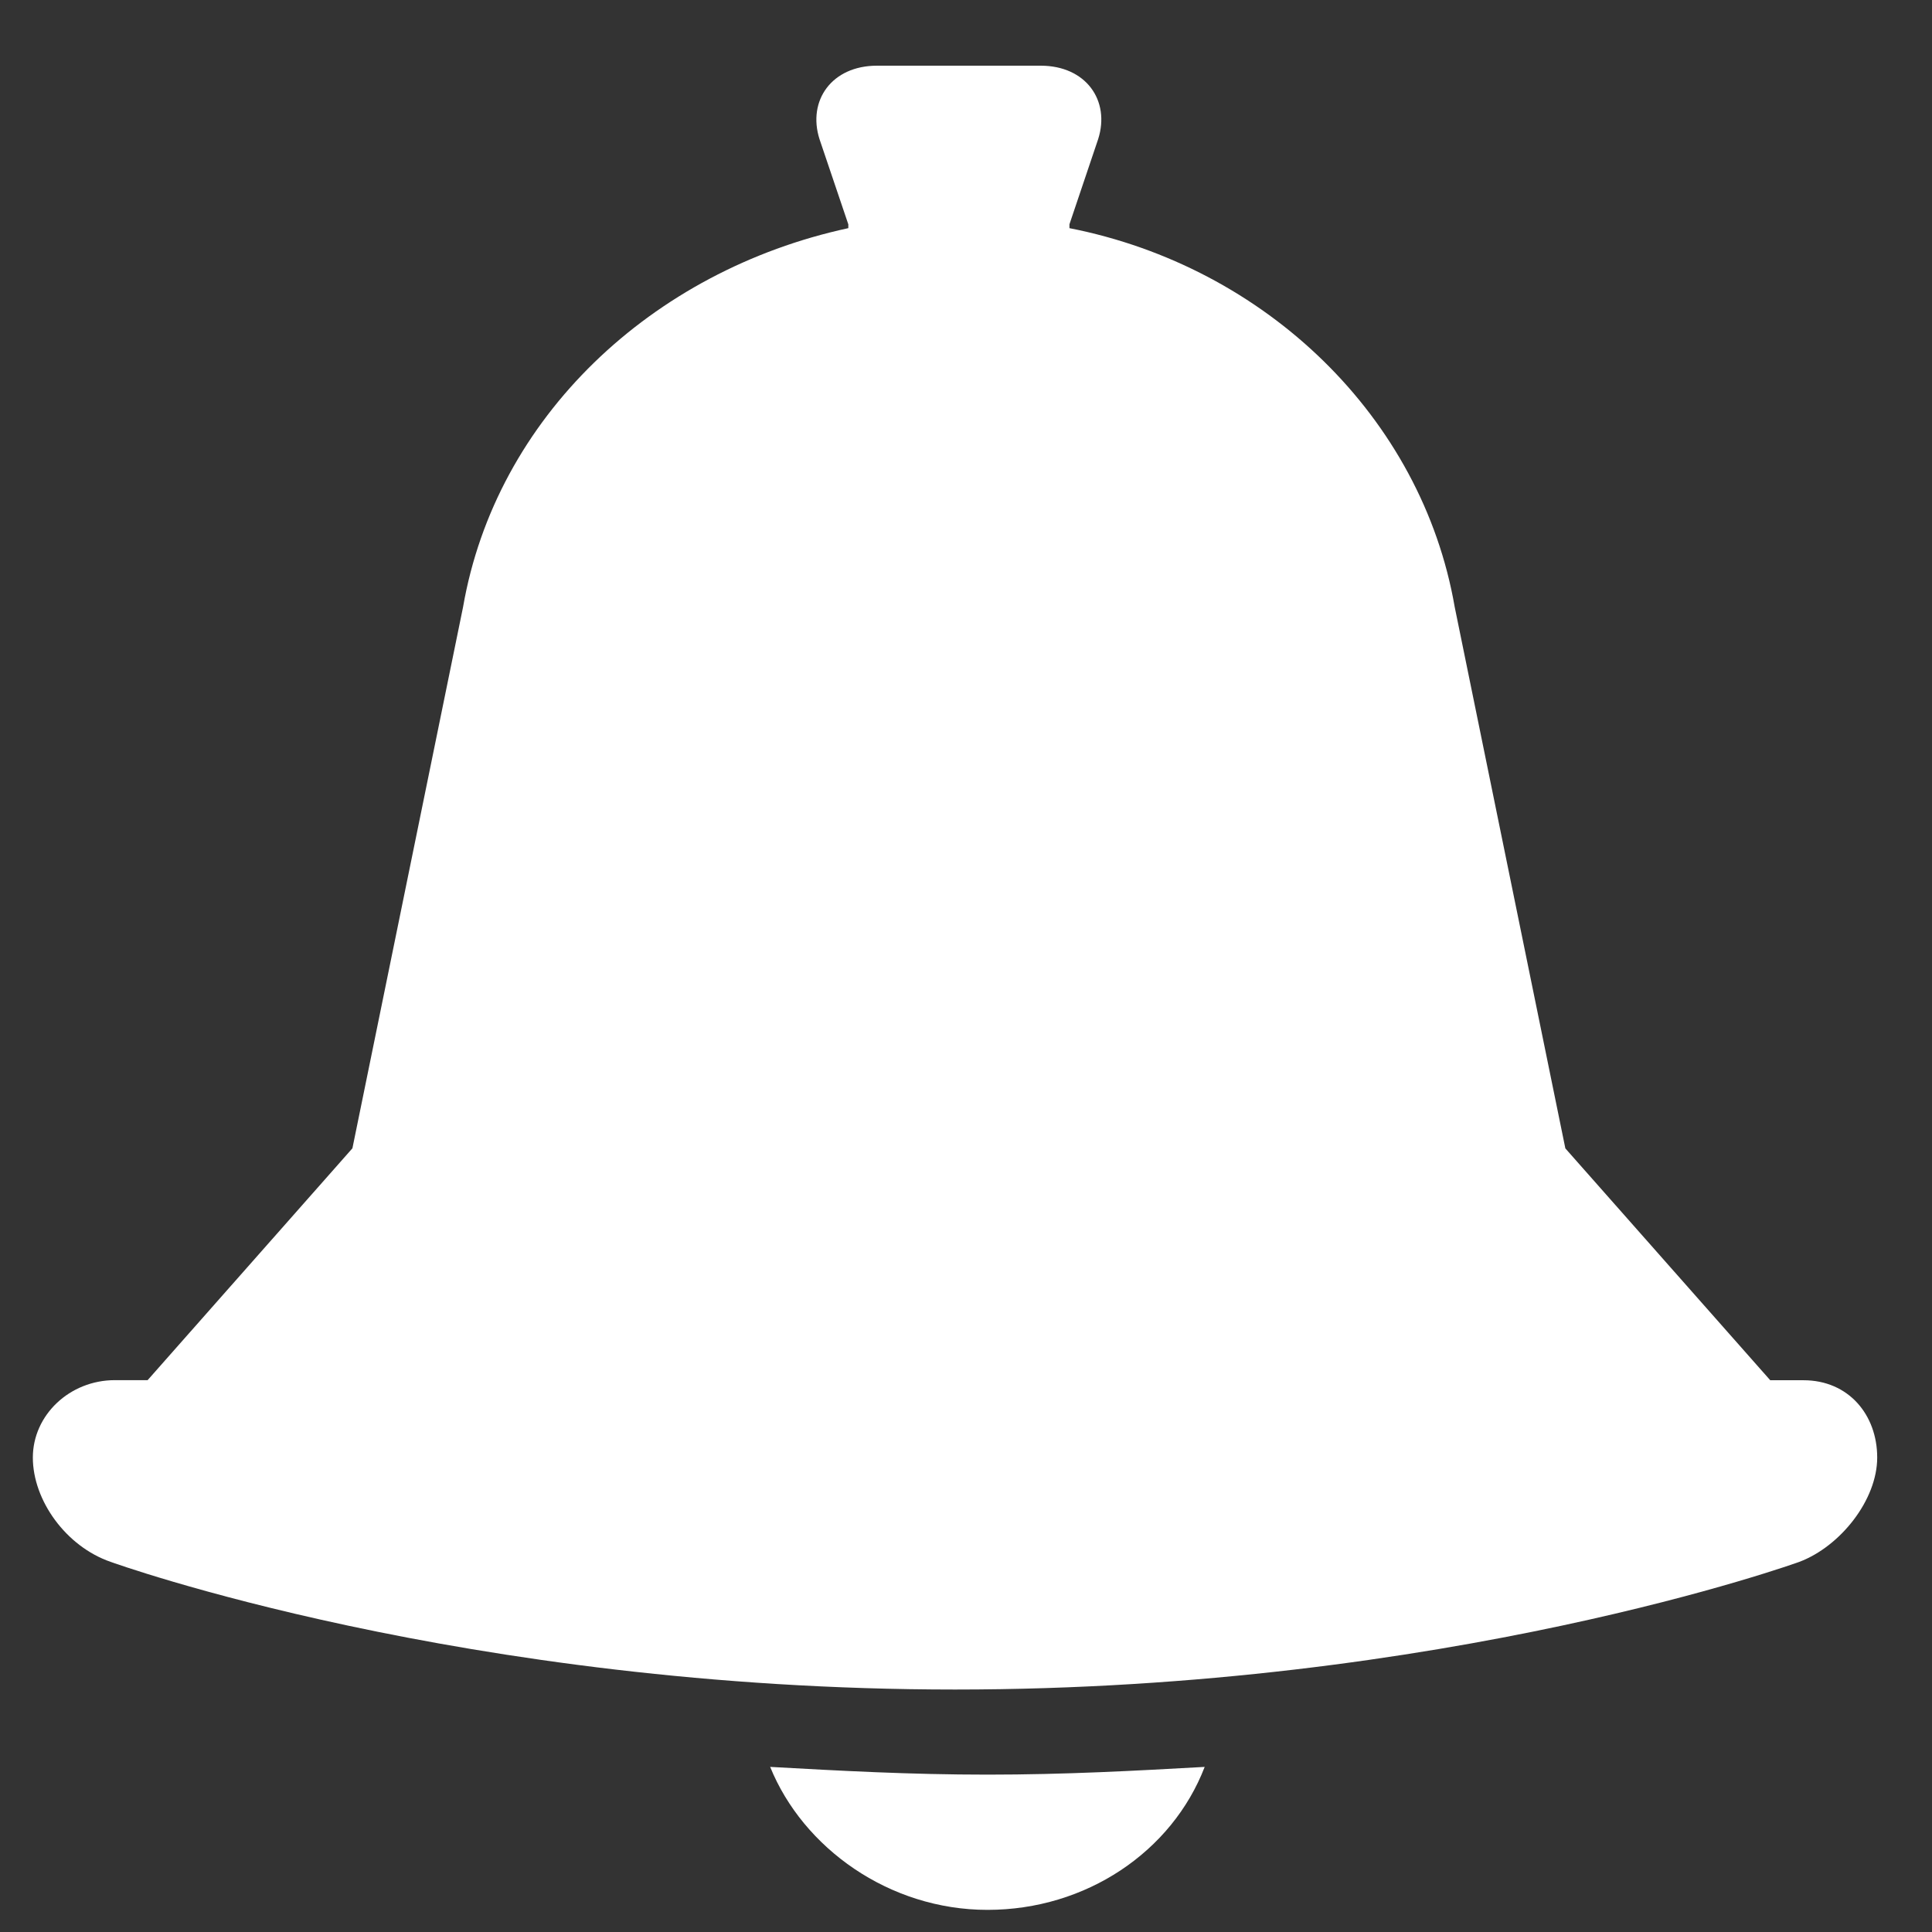 <svg width="22" height="22" viewBox="0 0 22 22" xmlns="http://www.w3.org/2000/svg"><rect x="0" y="0" width="22" height="22" fill="#333333" stroke="none"/><title>Shape + Shape</title><g fill="#FFF" fill-rule="evenodd"><path d="M8.77 20.12c.375.924 1.355 1.628 2.475 1.628s2.1-.66 2.473-1.628c-.793.044-1.587.088-2.473.088-.887 0-1.68-.044-2.474-.088z" id="Shape"/><path d="M20.53 15.717h-.372l-2.333-2.64-1.26-6.165c-.374-2.157-2.147-3.874-4.387-4.314v-.044l.327-.97c.14-.44-.14-.836-.654-.836H9.986c-.514 0-.794.397-.654.837l.328.97v.043c-2.24.484-4.013 2.157-4.387 4.314l-1.26 6.164-2.332 2.64h-.373c-.514 0-.934.397-.934.882 0 .484.375 1.012.888 1.188 0 0 4.013 1.453 9.613 1.453s9.615-1.454 9.615-1.454c.466-.176.886-.704.886-1.188 0-.485-.325-.88-.84-.88z"/></g></svg>